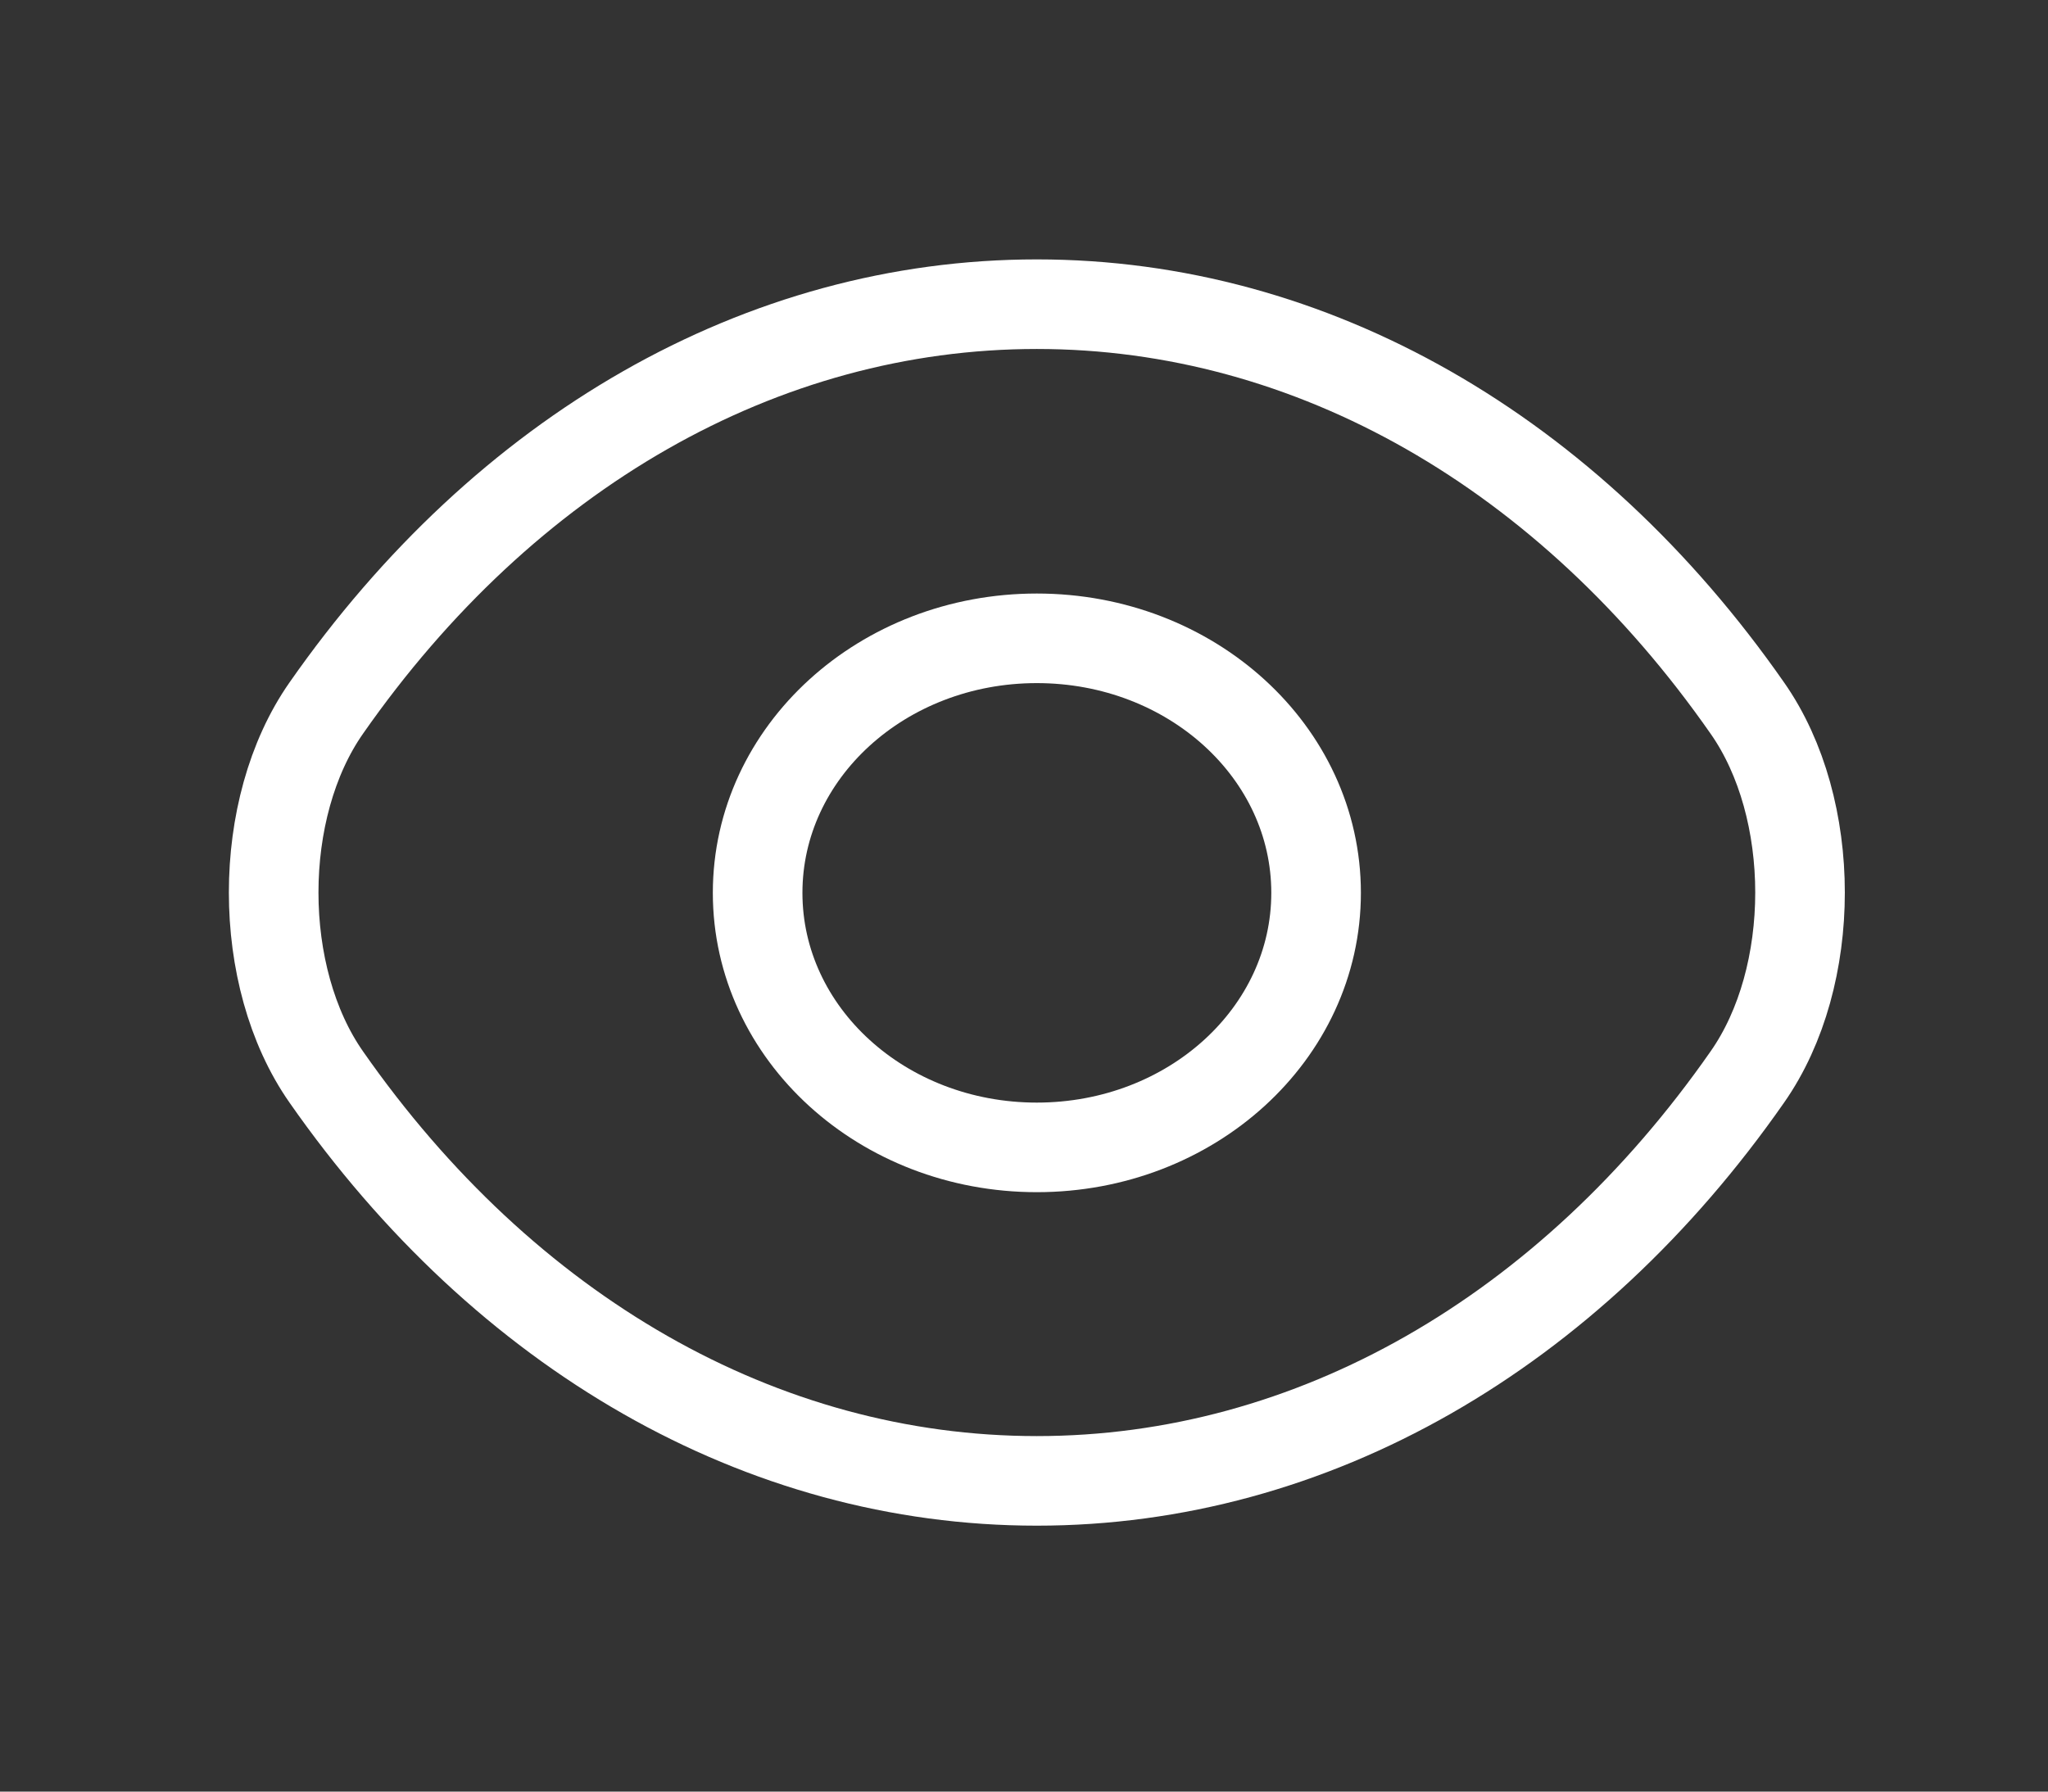 <svg width="16" height="14" viewBox="0 0 16 14" fill="none" xmlns="http://www.w3.org/2000/svg">
<rect x="0" y="0" width="16" height="14" fill="#333333" stroke="none"/>
<path d="M10.282 6.977C10.282 8.077 9.307 8.966 8.1 8.966C6.894 8.966 5.919 8.077 5.919 6.977C5.919 5.877 6.894 4.988 8.1 4.988C9.307 4.988 10.282 5.877 10.282 6.977Z" stroke="white" stroke-width="0.7" stroke-linecap="round" stroke-linejoin="round"/>
<path d="M8.1 11.572C10.251 11.572 12.256 10.416 13.651 8.416C14.2 7.633 14.2 6.316 13.651 5.533C12.256 3.533 10.251 2.377 8.1 2.377C5.949 2.377 3.945 3.533 2.549 5.533C2.001 6.316 2.001 7.633 2.549 8.416C3.945 10.416 5.949 11.572 8.1 11.572Z" stroke="white" stroke-width="0.7" stroke-linecap="round" stroke-linejoin="round"/>
</svg>
